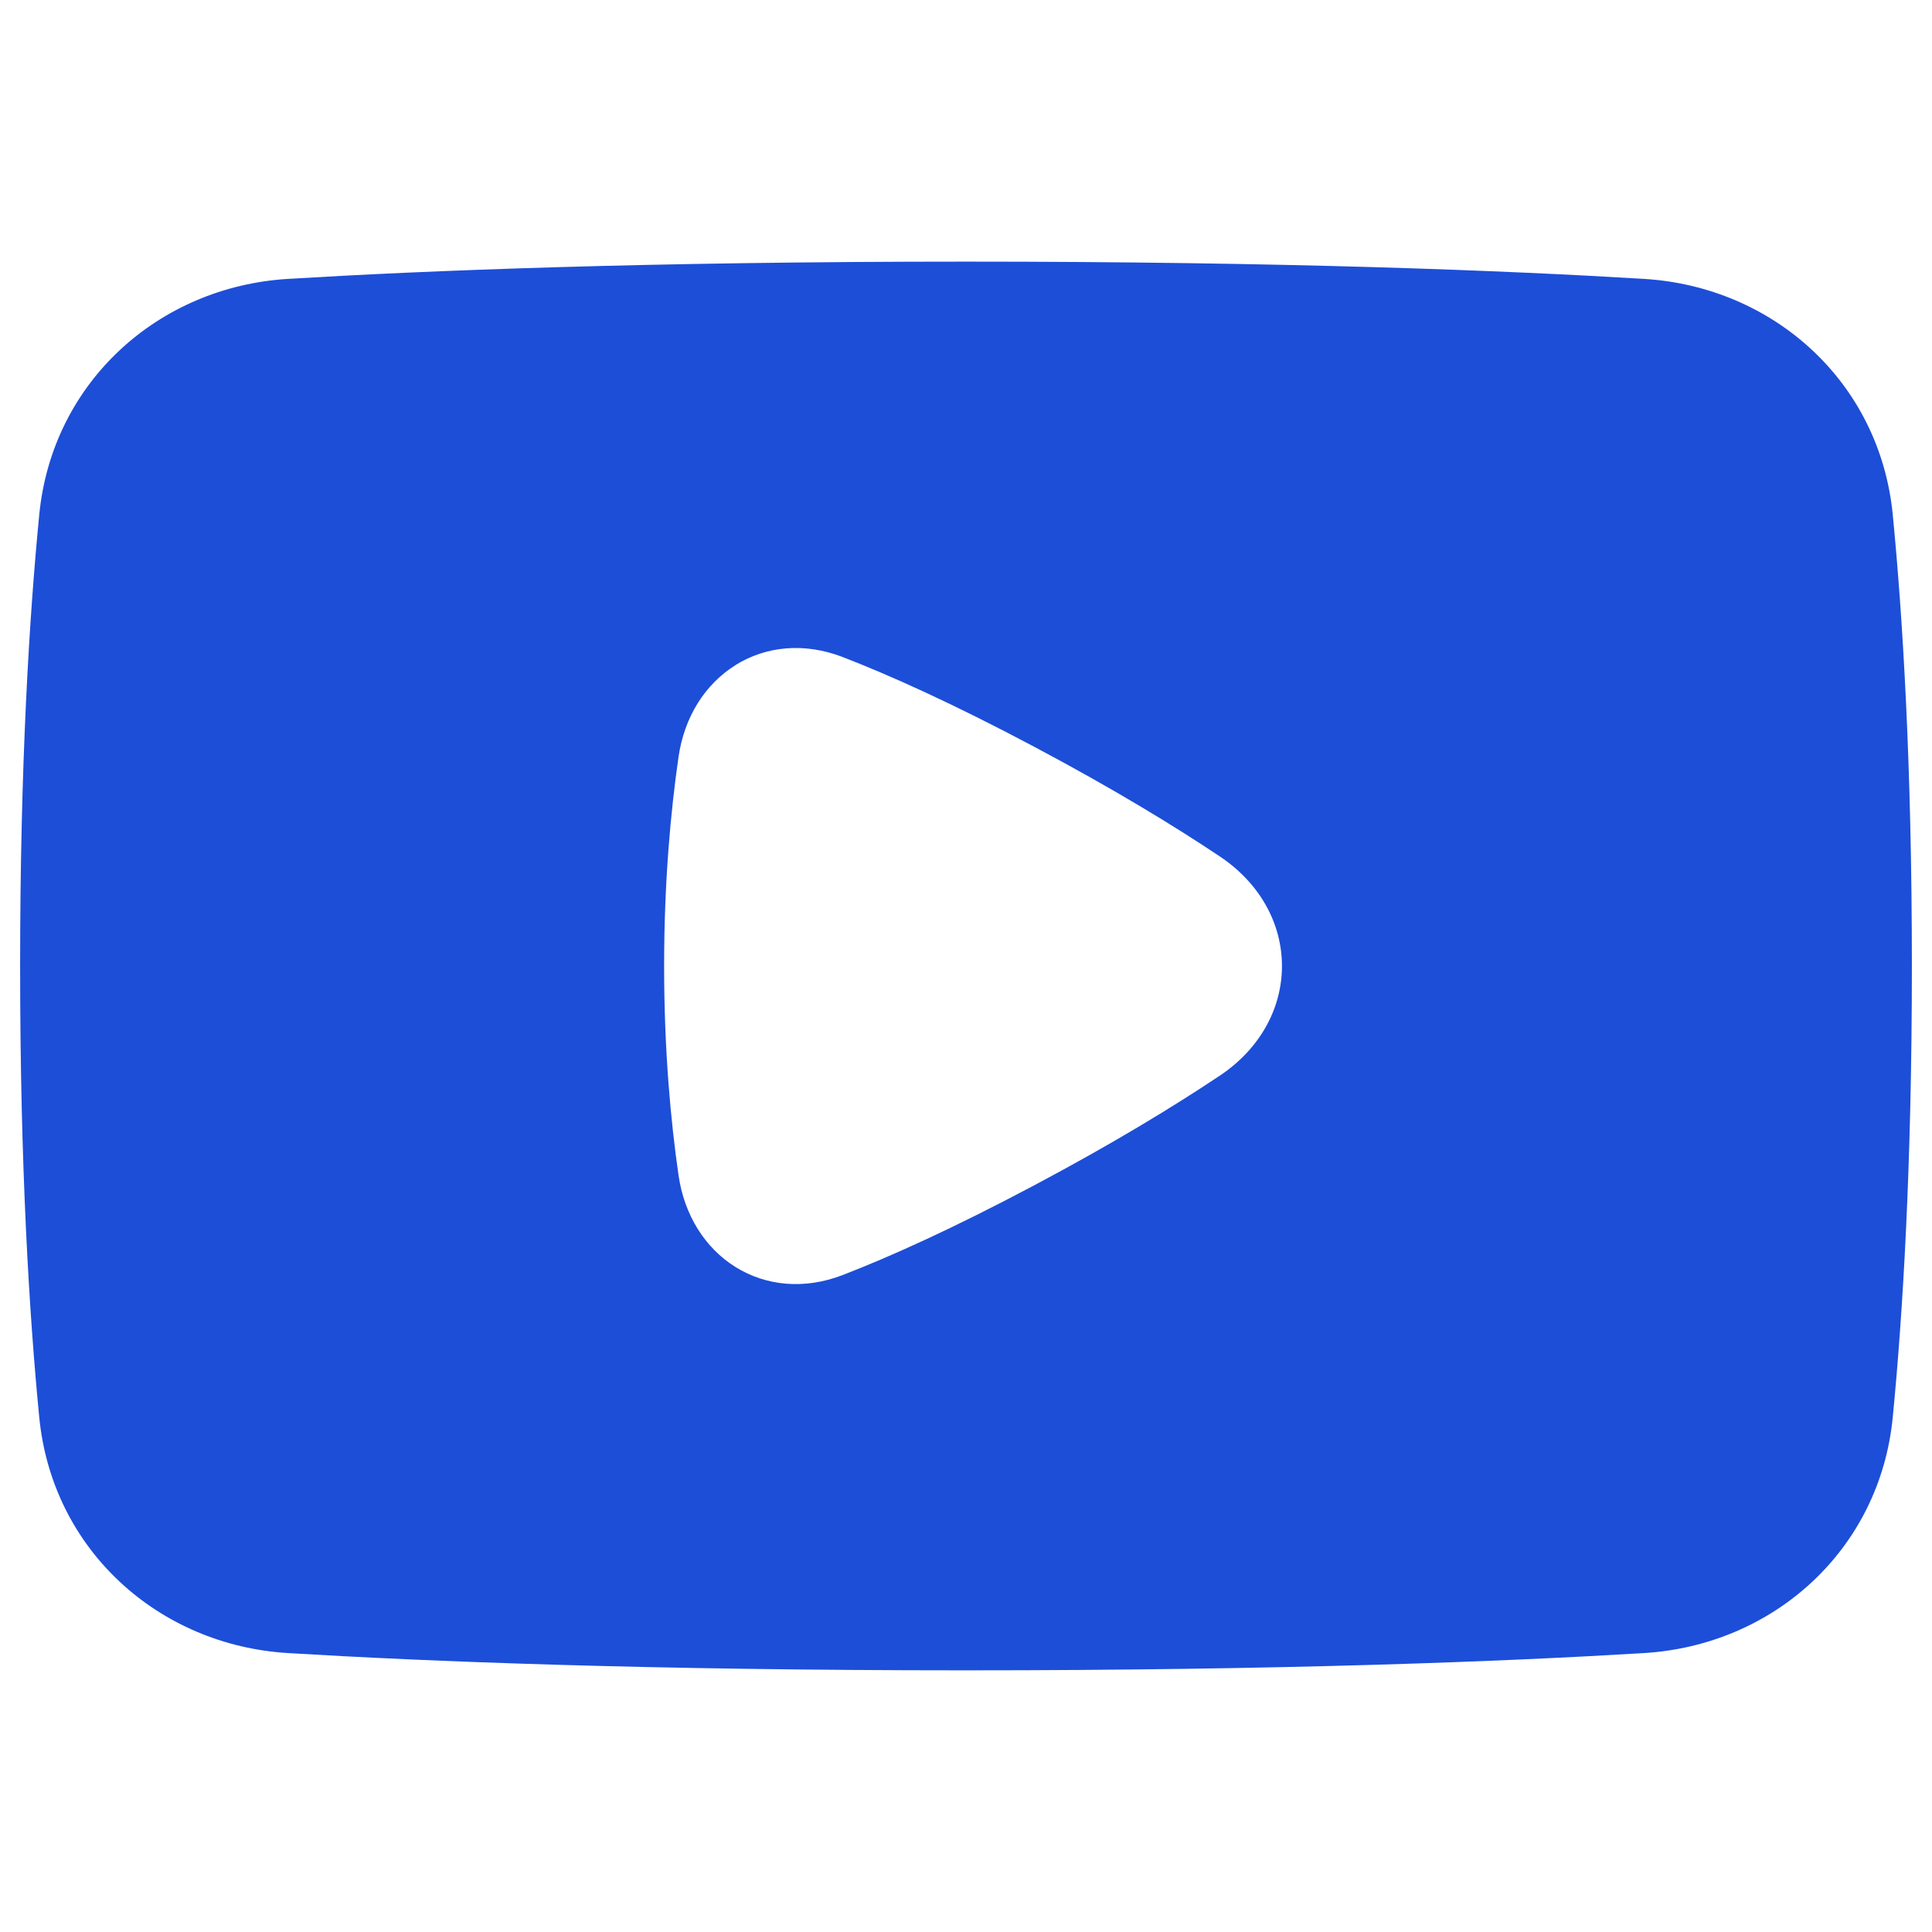 <svg xmlns="http://www.w3.org/2000/svg" fill="none" viewBox="0 0 48 48" id="Youtube-Logo--Streamline-Plump.svg"><desc>Youtube Logo Streamline Icon: https://streamlinehq.com</desc><g id="youtube-logo--youtube-clip-social-video"><path id="Subtract" fill="#1d4ed8" fill-rule="evenodd" d="M7.154 6.929C10.549 6.723 16.055 6.5 24 6.5c7.945 0 13.451 0.223 16.846 0.429 3.22 0.196 5.858 2.568 6.179 5.858 0.247 2.529 0.475 6.215 0.475 11.212 0 4.997 -0.228 8.684 -0.475 11.212 -0.321 3.291 -2.959 5.663 -6.179 5.859 -3.395 0.206 -8.901 0.429 -16.846 0.429s-13.451 -0.223 -16.846 -0.429c-3.22 -0.196 -5.858 -2.568 -6.179 -5.859C0.728 32.684 0.5 28.997 0.5 24c0 -4.997 0.228 -8.684 0.475 -11.212C1.296 9.497 3.934 7.125 7.154 6.929ZM18.274 16.523c0.758 -0.471 1.712 -0.567 2.665 -0.198 1.166 0.451 2.726 1.15 4.767 2.234 1.952 1.037 3.461 1.957 4.603 2.721 1.008 0.673 1.541 1.683 1.541 2.721 0 1.038 -0.533 2.047 -1.541 2.721 -1.142 0.763 -2.651 1.684 -4.603 2.721 -2.041 1.084 -3.601 1.783 -4.767 2.234 -0.953 0.369 -1.907 0.273 -2.665 -0.198 -0.754 -0.469 -1.272 -1.284 -1.416 -2.28 -0.193 -1.337 -0.358 -3.093 -0.358 -5.197s0.165 -3.861 0.358 -5.197c0.144 -0.996 0.662 -1.811 1.416 -2.28Z" clip-rule="evenodd" stroke-width="1"></path></g></svg>